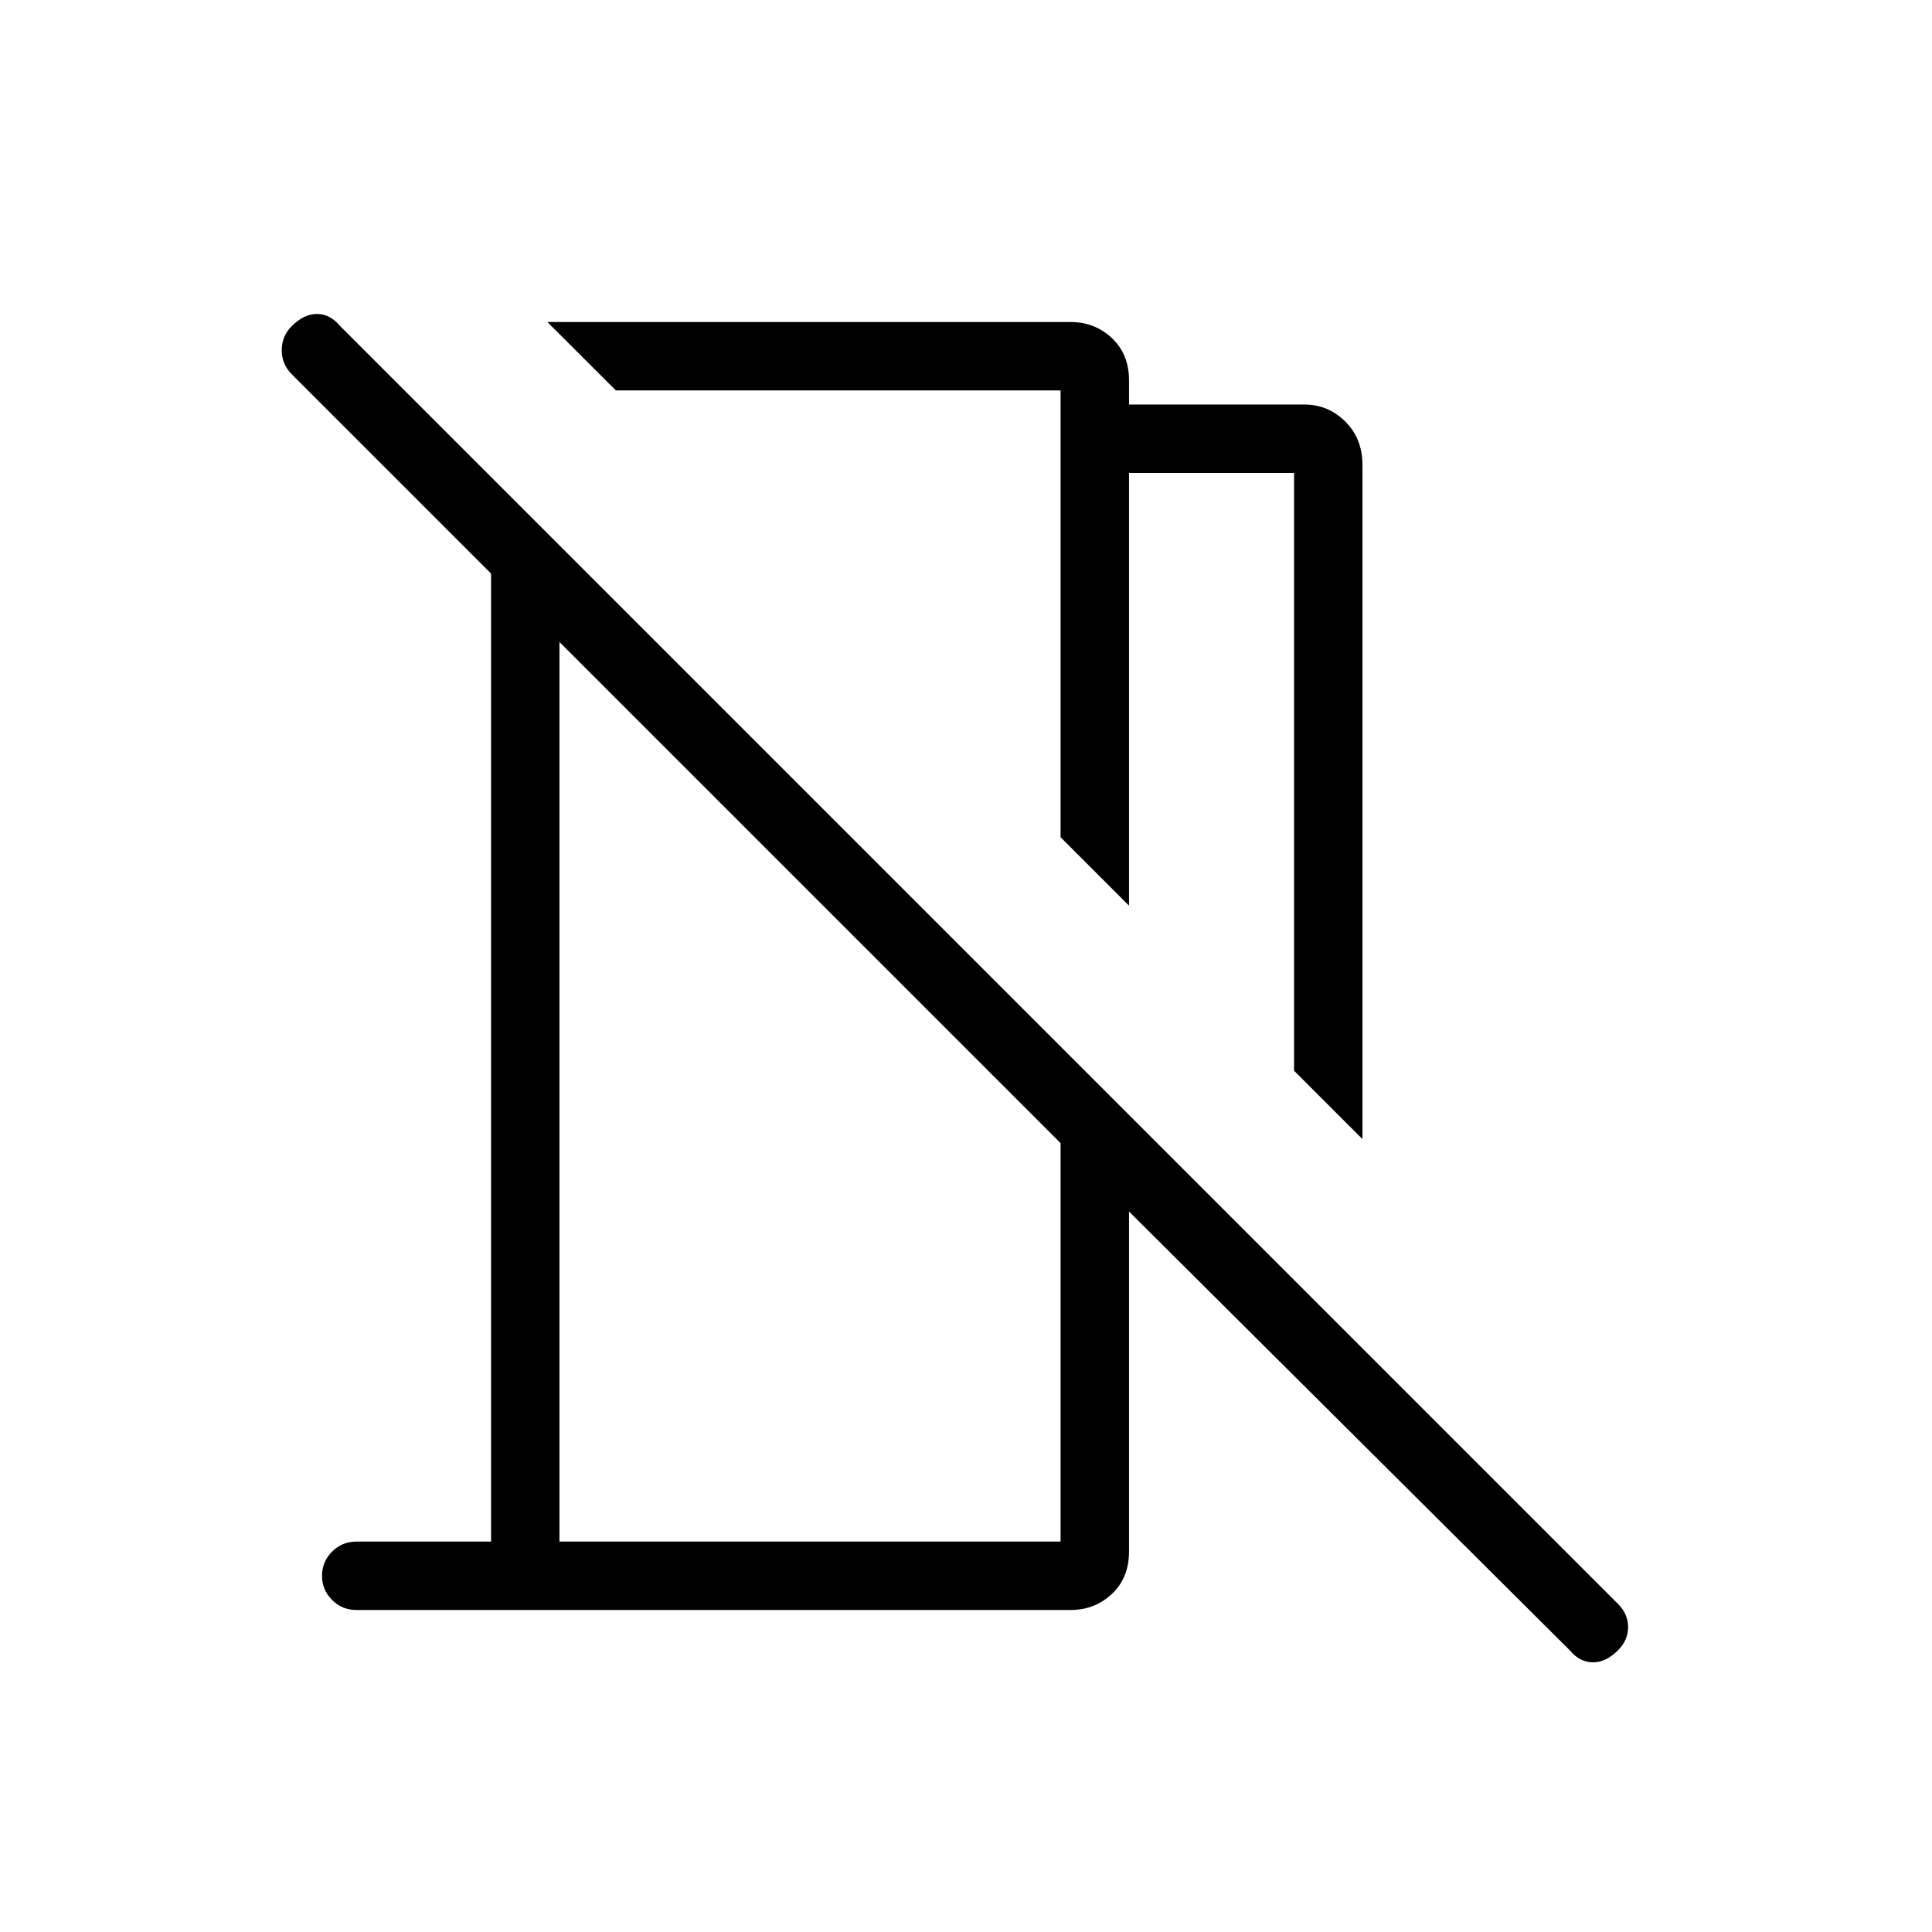 <svg xmlns="http://www.w3.org/2000/svg" height="40" width="40"><path d="M28.208 23.583 26.792 22.167V9.792H23.375V18.75L21.958 17.333V8.083H12.75L11.333 6.667H22.167Q22.667 6.667 23.021 7Q23.375 7.333 23.375 7.875V8.375H27Q27.5 8.375 27.854 8.729Q28.208 9.083 28.208 9.625ZM32.5 34.167 23.375 25.083V32.125Q23.375 32.667 23.021 33Q22.667 33.333 22.167 33.333H7.375Q7.083 33.333 6.875 33.125Q6.667 32.917 6.667 32.625Q6.667 32.333 6.875 32.125Q7.083 31.917 7.375 31.917H10.167V11.875L6.042 7.75Q5.833 7.542 5.833 7.25Q5.833 6.958 6.042 6.75Q6.292 6.5 6.562 6.5Q6.833 6.5 7.042 6.75L33.5 33.208Q33.708 33.417 33.708 33.688Q33.708 33.958 33.5 34.167Q33.25 34.417 32.979 34.417Q32.708 34.417 32.5 34.167ZM11.583 31.917H21.958V23.667L11.583 13.292ZM17.333 12.708ZM16.75 18.458Z"/></svg>